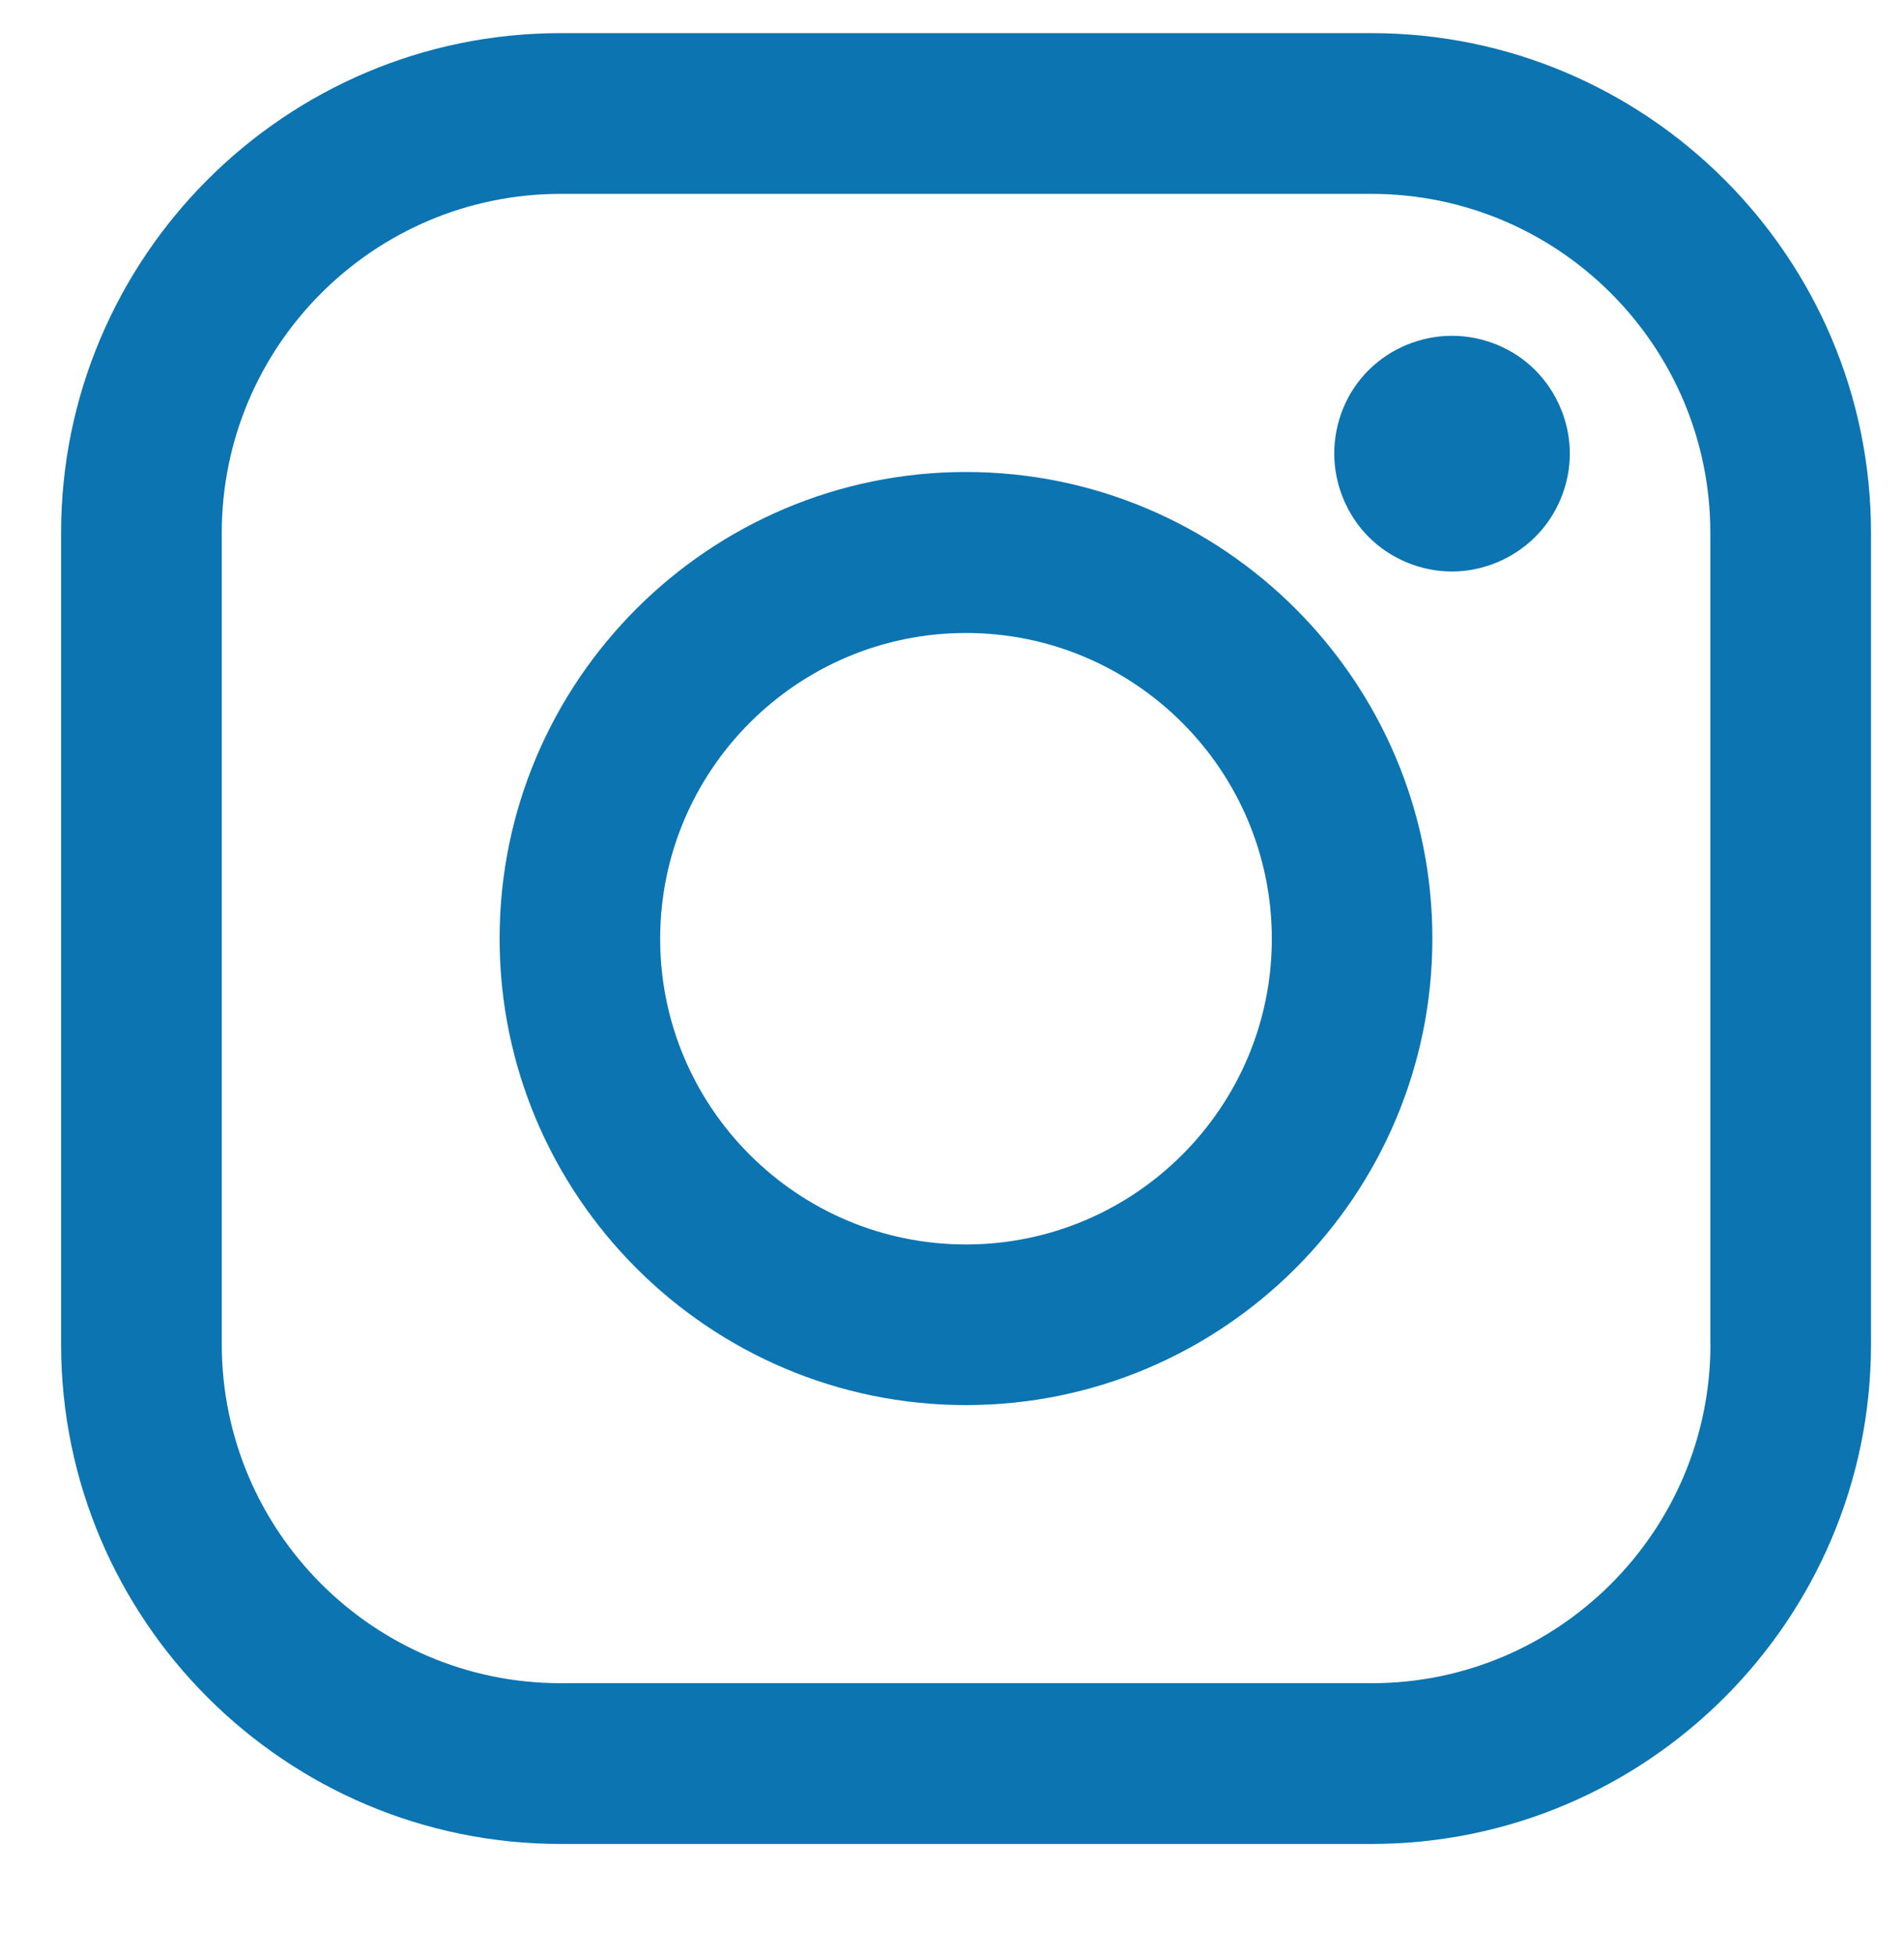 <?xml version="1.0" encoding="utf-8"?>
<!-- Generator: Adobe Illustrator 16.0.0, SVG Export Plug-In . SVG Version: 6.00 Build 0)  -->
<!DOCTYPE svg PUBLIC "-//W3C//DTD SVG 1.1//EN" "http://www.w3.org/Graphics/SVG/1.1/DTD/svg11.dtd">
<svg version="1.1" id="Layer_1" xmlns="http://www.w3.org/2000/svg" xmlns:xlink="http://www.w3.org/1999/xlink" x="0px" y="0px"
	 width="15.583px" height="16px" viewBox="0 0 15.583 16" enable-background="new 0 0 15.583 16" xml:space="preserve">
<g id="Layer_1_1_" display="none">
	<g display="inline">
		<path fill="#E7A723" d="M6.262,15.919c-3.344,0-6.066-2.719-6.066-6.062c0-3.343,2.723-6.063,6.066-6.063
			c0.939,0,1.842,0.209,2.68,0.622c0.26,0.126,0.365,0.439,0.238,0.697c-0.125,0.261-0.439,0.369-0.698,0.24
			c-0.695-0.342-1.441-0.515-2.22-0.515c-2.77,0-5.023,2.252-5.023,5.02c0,2.771,2.254,5.021,5.023,5.021
			c2.771,0,5.025-2.252,5.025-5.021c0-0.883-0.232-1.749-0.672-2.5c-0.146-0.25-0.064-0.568,0.188-0.713
			c0.25-0.144,0.566-0.061,0.713,0.189c0.529,0.916,0.813,1.964,0.813,3.023C12.331,13.203,9.607,15.919,6.262,15.919z"/>
	</g>
	<path display="inline" fill="#E7A723" d="M11.803,3.688c-0.229-0.177-0.557-0.135-0.732,0.091l-5.529,7.1L4.438,8.77
		C4.307,8.514,3.99,8.417,3.734,8.548c-0.255,0.134-0.353,0.449-0.22,0.703l1.479,2.826c0,0.002,0.002,0.002,0.004,0.004
		c0.033,0.063,0.078,0.119,0.137,0.166c0.012,0.01,0.027,0.012,0.039,0.021c0.016,0.01,0.029-0.078,0.045-0.063
		c0.076,0.037,0.168,0.063,0.25,0.063L5.454,12.17c0.002,0,0.002,0,0.002,0c0.004,0,0.008,0.092,0.012,0.092
		c0.076-0.002,0.15,0.029,0.219-0.006c0.004,0,0.006,0.021,0.01,0.021c0.066-0.032,0.121-0.067,0.164-0.125
		c0.002-0.002,0.004,0.005,0.006,0.002l6.027-7.733C12.07,4.191,12.029,3.866,11.803,3.688z"/>
</g>
<g id="Layer_2" display="none">
	<path display="inline" fill="#EEA421" d="M-0.054,15.71c0-2.899,2.351-5.252,5.252-5.252c2.9,0,5.251,2.353,5.251,5.252"/>
	<circle display="inline" fill="#EEA421" cx="4.696" cy="6.167" r="2.375"/>
</g>
<g id="Layer_3" display="none">
	<g display="inline">
		<g>
			<path fill="#E7A723" d="M11.232,5.11c0,0.605-0.002,1.219,0,1.832c0.002,0.107-0.034,0.157-0.147,0.156
				c-0.604-0.002-1.228,0-1.938,0c0.229-0.215,0.357-0.373,0.525-0.504C9.872,6.438,9.81,6.344,9.65,6.202
				C7.643,4.427,4.561,4.594,2.78,6.584c-0.805,0.899-1.221,1.955-1.258,3.16c-0.013,0.383-0.188,0.6-0.489,0.6
				c-0.313,0-0.491-0.229-0.487-0.629c0.025-2.826,2.269-5.324,5.076-5.66c1.818-0.22,3.404,0.283,4.759,1.508
				c0.137,0.123,0.209,0.133,0.33-0.006c0.141-0.163,0.305-0.307,0.461-0.458C11.176,5.094,11.191,5.101,11.232,5.11z"/>
			<path fill="#E7A723" d="M1.92,11.902c0.006,0.271-0.206,0.496-0.48,0.496C1.169,12.4,0.943,12.175,0.945,11.91
				c0.003-0.252,0.221-0.475,0.473-0.484C1.687,11.412,1.915,11.626,1.92,11.902z"/>
			<path fill="#E7A723" d="M2.614,14.146c-0.263,0.008-0.5-0.229-0.502-0.486c-0.002-0.256,0.205-0.475,0.464-0.486
				c0.278-0.014,0.502,0.188,0.511,0.465C3.096,13.91,2.881,14.141,2.614,14.146z"/>
			<path fill="#E7A723" d="M10.188,14.146c-0.268-0.017-0.479-0.238-0.469-0.521c0.012-0.271,0.234-0.479,0.514-0.459
				c0.258,0.021,0.467,0.234,0.461,0.488C10.689,13.925,10.45,14.158,10.188,14.146z"/>
			<path fill="#E7A723" d="M4.334,15.313c-0.269-0.006-0.482-0.229-0.475-0.51c0.01-0.275,0.23-0.478,0.511-0.464
				c0.259,0.013,0.466,0.228,0.465,0.481C4.833,15.085,4.594,15.318,4.334,15.313z"/>
			<path fill="#E7A723" d="M8.943,14.83c-0.004,0.268-0.235,0.494-0.5,0.486c-0.266-0.008-0.486-0.244-0.477-0.521
				c0.012-0.261,0.223-0.462,0.484-0.466C8.727,14.339,8.945,14.557,8.943,14.83z"/>
			<path fill="#E7A723" d="M6.404,15.716c-0.269,0.002-0.495-0.223-0.492-0.491c0.002-0.271,0.231-0.49,0.5-0.479
				c0.259,0.008,0.466,0.217,0.472,0.479C6.89,15.492,6.674,15.714,6.404,15.716z"/>
		</g>
		<path fill="#E7A723" d="M9.165,11.02l0.002-0.002l-0.063-0.021c-0.016-0.006-0.021-0.017-0.037-0.021
			c-0.008-0.004-0.02-0.012-0.023-0.015L8.086,10.58l-0.049-0.01c-0.023-0.012-0.047-0.019-0.07-0.021L7.89,10.534l-0.01,0.014
			c-0.219-0.018-0.412,0.07-0.574,0.328c-0.116,0.187-0.239,0.146-0.393,0.029c-0.514-0.396-0.981-0.82-1.382-1.324
			C5.155,9.125,5.149,9.115,5.572,8.71C5.658,8.628,5.692,8.55,5.7,8.466l0.013-0.02L5.685,8.371
			C5.678,8.333,5.686,8.306,5.668,8.265C5.614,8.138,5.563,8.01,5.511,7.881l-0.17-0.48C5.323,7.345,5.301,7.29,5.285,7.233
			C5.281,7.219,5.274,7.212,5.27,7.2L5.241,7.12L5.238,7.13C5.149,6.956,5.007,6.933,4.802,6.97
			C3.667,7.175,3.051,8.438,3.625,9.458c0.75,1.332,1.808,2.373,3.131,3.142c0.256,0.147,0.539,0.229,0.837,0.217
			c0.865-0.004,1.611-0.678,1.678-1.508C9.284,11.171,9.264,11.082,9.165,11.02z"/>
	</g>
</g>
<g>
	<path fill="#0B74B1" d="M11.225,0.271H4.588C2.334,0.271,0.5,2.105,0.5,4.359v6.637c0,2.254,1.834,4.088,4.088,4.088h6.637
		c2.254,0,4.088-1.834,4.088-4.088V4.359C15.313,2.105,13.479,0.271,11.225,0.271z M13.999,10.996c0,1.529-1.244,2.773-2.771,2.773
		h-6.64c-1.529,0-2.773-1.244-2.773-2.773V4.359c0-1.529,1.244-2.773,2.773-2.773h6.637c1.529,0,2.773,1.244,2.773,2.773V10.996
		L13.999,10.996z"/>
	<path fill="#0B74B1" d="M7.906,3.861c-2.104,0-3.817,1.712-3.817,3.816c0,2.104,1.713,3.817,3.817,3.817
		c2.104,0,3.817-1.713,3.817-3.817C11.723,5.573,10.01,3.861,7.906,3.861z M7.906,10.18c-1.38,0-2.503-1.121-2.503-2.5
		c0-1.38,1.123-2.502,2.503-2.502s2.503,1.122,2.503,2.502C10.409,9.059,9.286,10.18,7.906,10.18z"/>
	<path fill="#0B74B1" d="M11.883,2.747c-0.254,0-0.502,0.102-0.682,0.281C11.02,3.208,10.92,3.456,10.92,3.71
		s0.103,0.503,0.281,0.682c0.18,0.18,0.428,0.283,0.682,0.283s0.502-0.104,0.682-0.283c0.18-0.179,0.283-0.428,0.283-0.682
		s-0.104-0.502-0.283-0.682C12.387,2.849,12.137,2.747,11.883,2.747z"/>
</g>
</svg>
